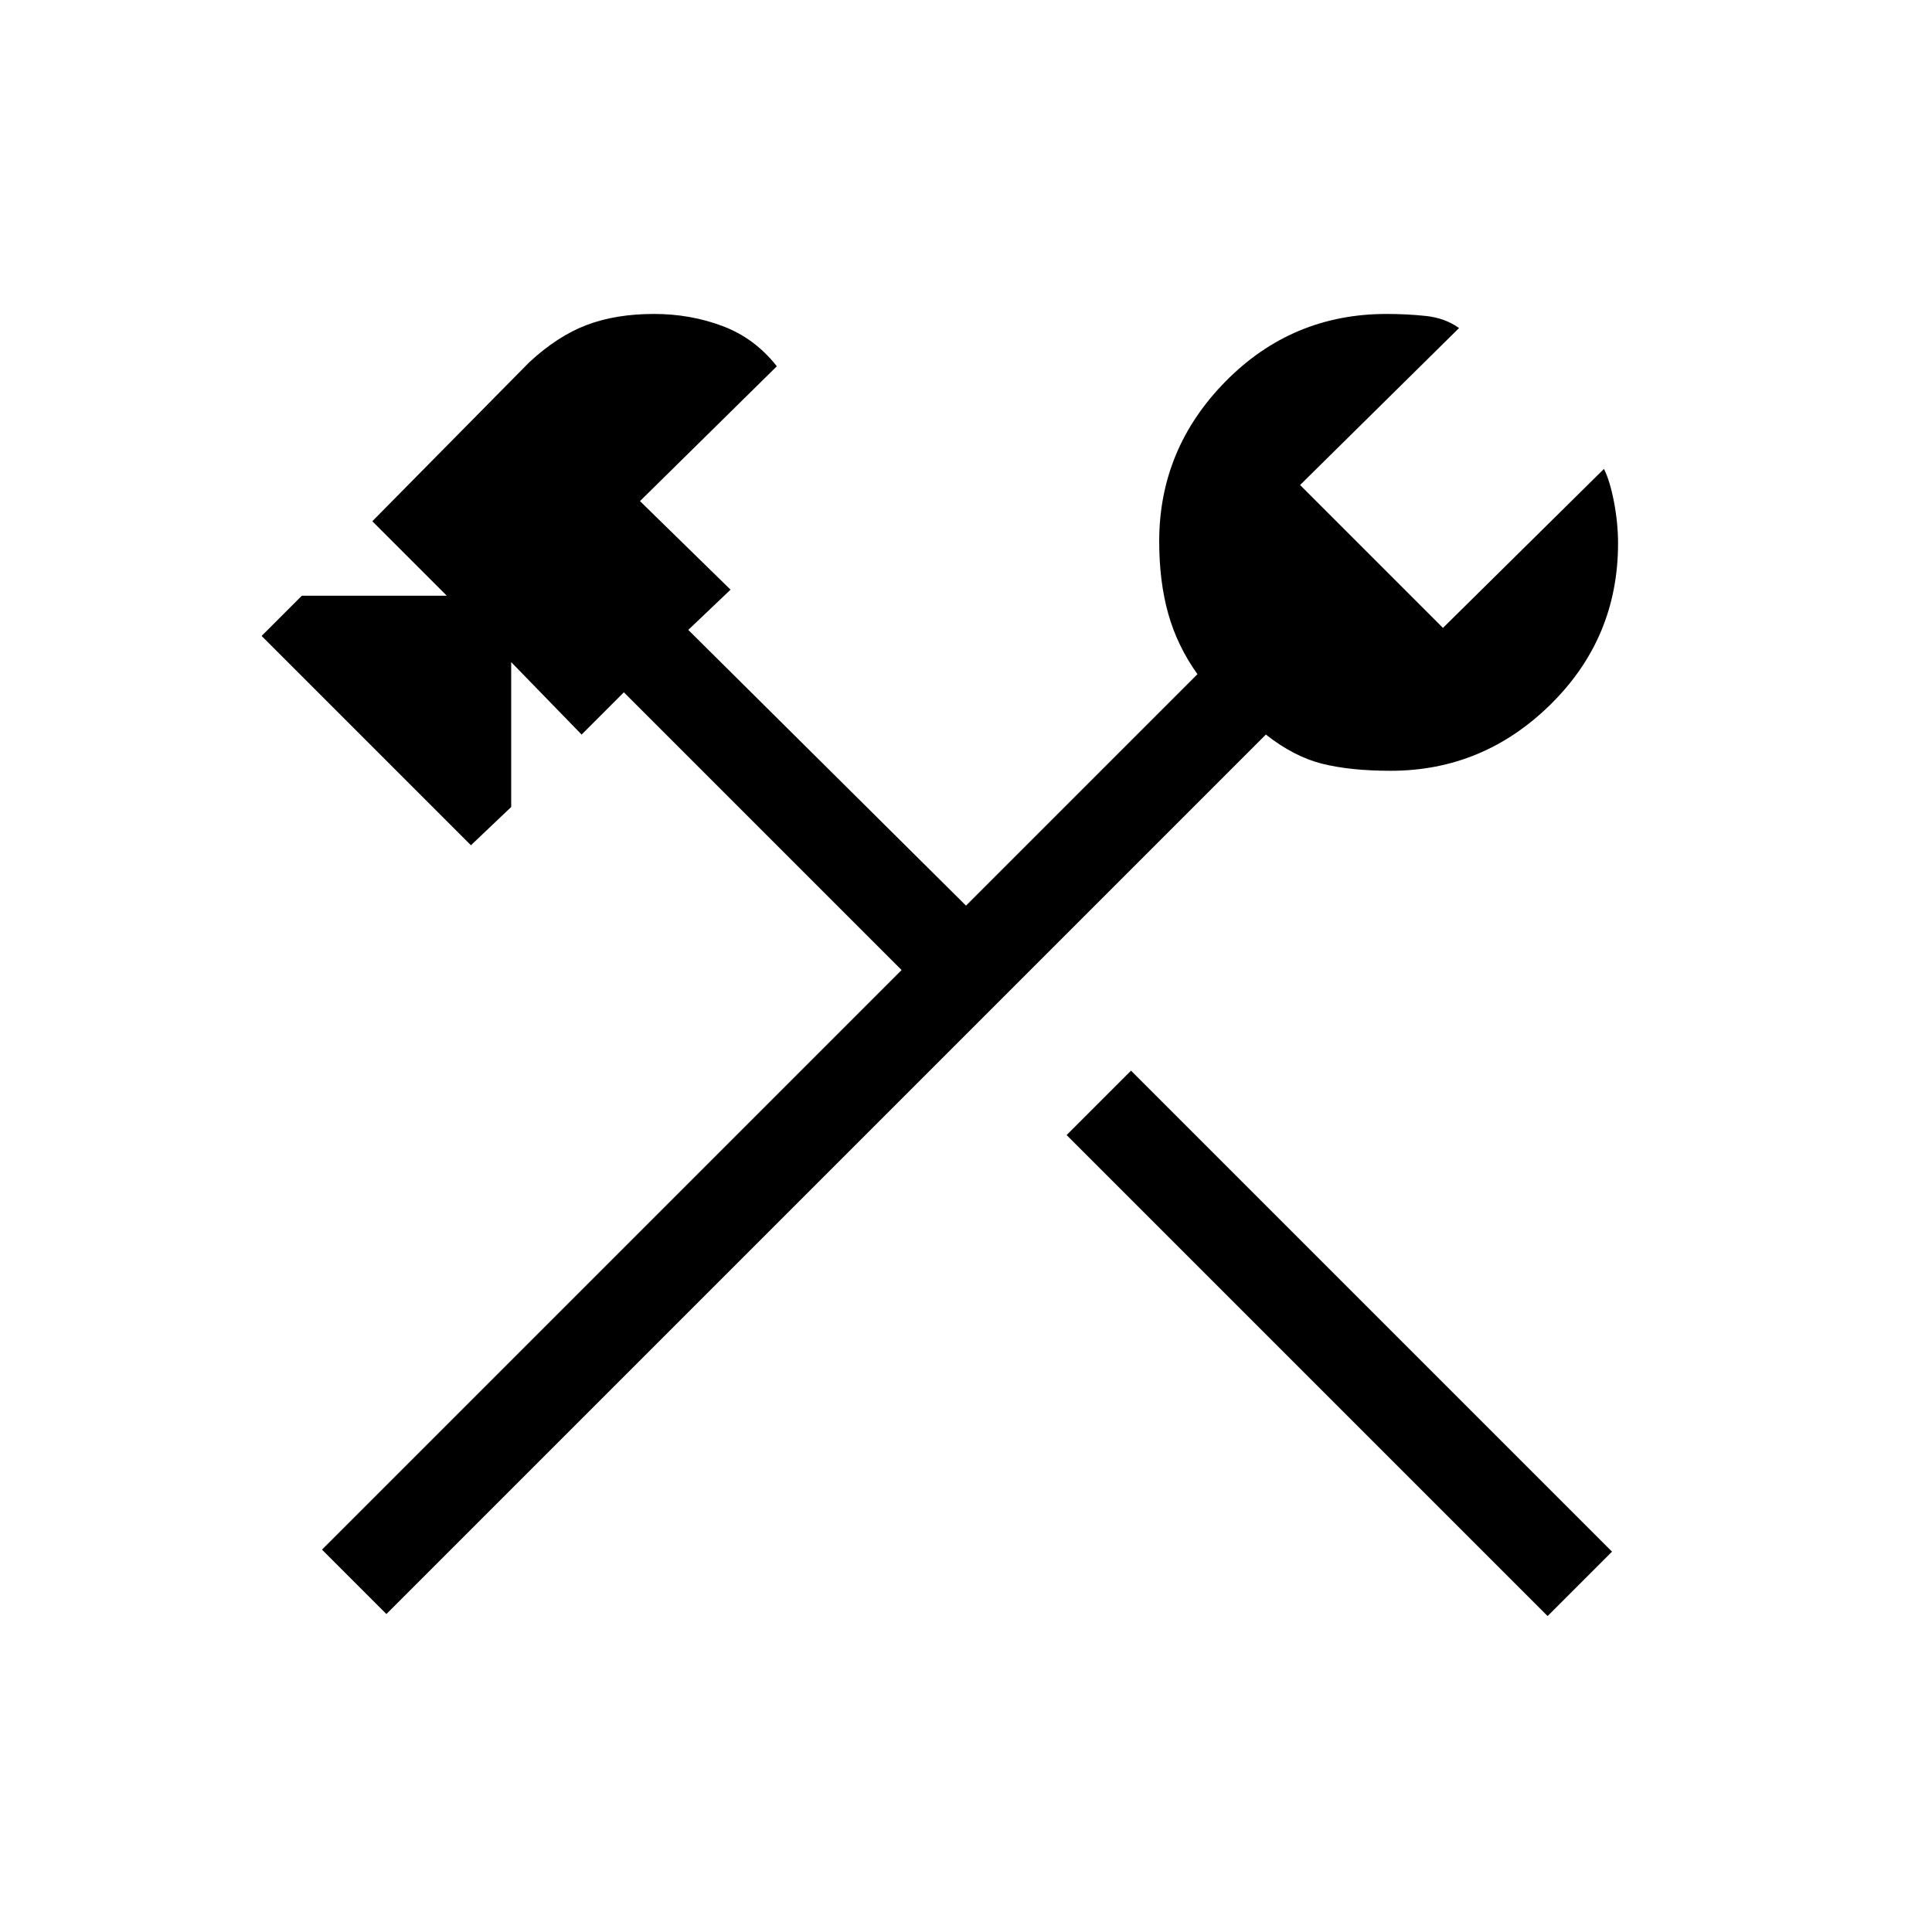<svg xmlns="http://www.w3.org/2000/svg" height="48" viewBox="0 -960 960 960" width="48"><path d="M769-157 530-396l32-32 239 239-32 32Zm-577-1-32-32 288-288-138-138-21 21-35-36v72l-20 19-104-104 20-20h72l-37-37 78-79q14-13 28.5-18.5T325-804q18 0 34 6t27 20l-68 67 45 44-21 20 138 137 115-115q-10-14-14.5-30t-4.5-36q0-46 33-79.5t80-33.5q10 0 19.5 1t16.5 6l-79 78 71 71 80-79q3 6 5 16.5t2 20.5q0 47-33.5 80T691-577q-20 0-34-3.5T629-595L192-158Z"/></svg>